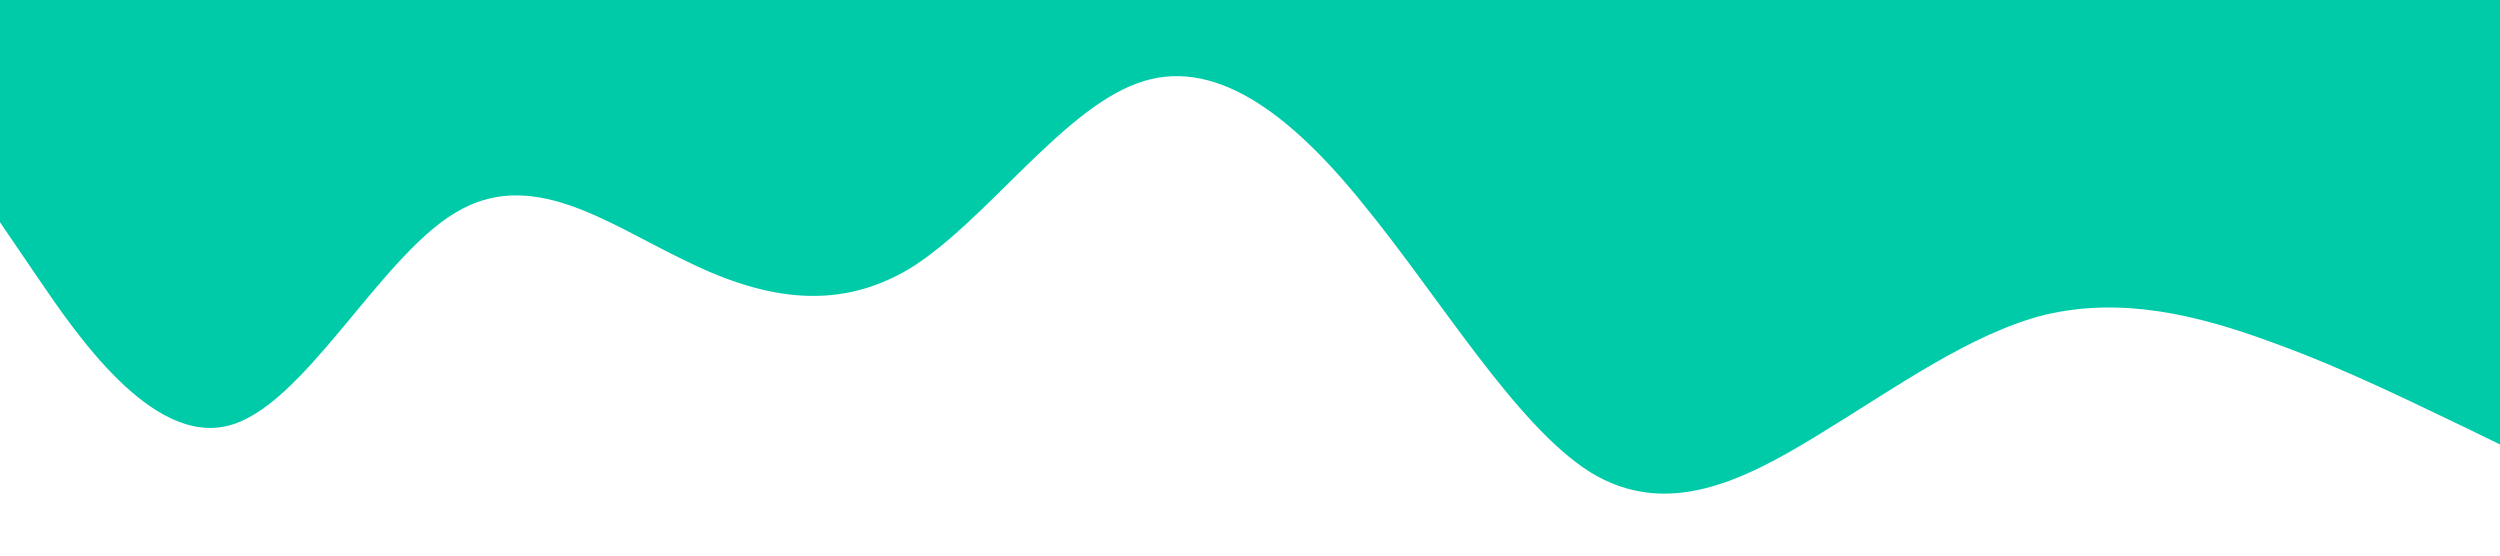 <?xml version="1.0" standalone="no"?><svg xmlns="http://www.w3.org/2000/svg" viewBox="0 0 1440 320"><path fill="#00cba9" fill-opacity="1" d="M0,128L21.8,160C43.6,192,87,256,131,245.3C174.5,235,218,149,262,122.7C305.5,96,349,128,393,149.3C436.4,171,480,181,524,154.7C567.3,128,611,64,655,48C698.2,32,742,64,785,117.3C829.1,171,873,245,916,272C960,299,1004,277,1047,250.7C1090.9,224,1135,192,1178,181.3C1221.8,171,1265,181,1309,197.3C1352.7,213,1396,235,1418,245.3L1440,256L1440,0L1418.2,0C1396.4,0,1353,0,1309,0C1265.5,0,1222,0,1178,0C1134.5,0,1091,0,1047,0C1003.6,0,960,0,916,0C872.7,0,829,0,785,0C741.8,0,698,0,655,0C610.9,0,567,0,524,0C480,0,436,0,393,0C349.1,0,305,0,262,0C218.2,0,175,0,131,0C87.3,0,44,0,22,0L0,0Z"></path></svg>